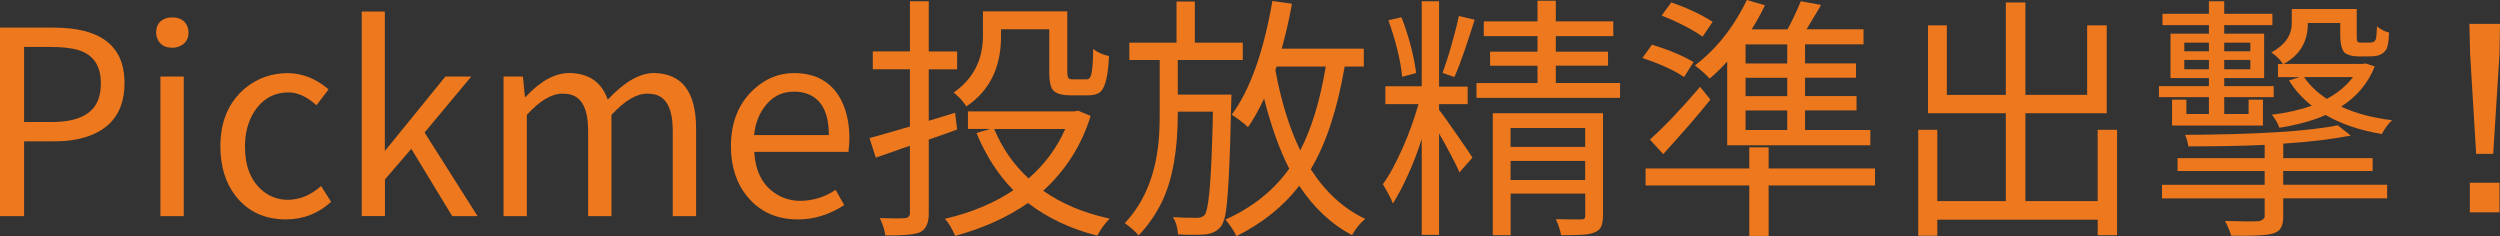<?xml version="1.0" encoding="UTF-8"?>
<svg id="_圖層_1" data-name="圖層 1" xmlns="http://www.w3.org/2000/svg" xmlns:xlink="http://www.w3.org/1999/xlink" viewBox="0 0 432.78 40.89">
  <rect x="0" y="0" width="432.78" height="40.89" fill="#333333" stroke="none"/>
  <defs>
    <style>
      .cls-1 {
        fill: none;
      }

      .cls-2 {
        fill: url(#_未命名漸層_28);
      }

      .cls-3 {
        fill: #ed781e;
      }

      .cls-4 {
        fill: url(#_未命名漸層_5);
      }

      .cls-5 {
        clip-path: url(#clippath);
      }
    </style>
    <linearGradient id="_未命名漸層_28" data-name="未命名漸層 28" x1="908.92" y1="617.07" x2="-348.11" y2="617.07" gradientUnits="userSpaceOnUse">
      <stop offset="0" stop-color="#fff"/>
      <stop offset=".34" stop-color="#c8c9ca"/>
      <stop offset=".62" stop-color="#e09257"/>
      <stop offset=".77" stop-color="#ed781e"/>
    </linearGradient>
    <clipPath id="clippath">
      <rect class="cls-1" x="-508.18" y="-506.16" width="1920" height="233.66"/>
    </clipPath>
    <linearGradient id="_未命名漸層_5" data-name="未命名漸層 5" x1="6340.32" y1="13482.84" x2="7904.51" y2="13482.84" gradientTransform="translate(-5155.41 13939.4) rotate(-132.77)" gradientUnits="userSpaceOnUse">
      <stop offset=".2" stop-color="#fff" stop-opacity="0"/>
      <stop offset=".23" stop-color="#fff" stop-opacity=".06"/>
      <stop offset=".43" stop-color="#fff" stop-opacity=".39"/>
      <stop offset=".61" stop-color="#fff" stop-opacity=".65"/>
      <stop offset=".75" stop-color="#fff" stop-opacity=".84"/>
      <stop offset=".86" stop-color="#fff" stop-opacity=".96"/>
      <stop offset=".92" stop-color="#fff"/>
    </linearGradient>
  </defs>
  <path class="cls-2" d="M-576.07,265.15v1009.66s114.54-604.32,1987.88-541.01V-40.67s-227.45,305.82-1987.88,305.82Z"/>
  <g class="cls-5">
    <path class="cls-4" d="M203.15-208.67c38.97-44.31,100.92-146.46,20.22-238.72-55.1-62.99-99.07-41.9-148.45-40.54-50.97,1.41-79.44-62.31-29.1-97.62,142.08-92.03,413.93,166.14,157.33,376.88ZM-63.44-505.2C-140.56-420.51-180.76-228.22,24.85-5.94h0s189.92,205.32,189.92,205.32c25.56,27.64,68.69,29.32,96.32,3.75,27.64-25.56,29.32-68.69,3.75-96.32L60.87-167.76h0S-14.35-243.63-37.29-340.7c-14.5-61.37-16.43-130.26,25.65-211.72-16.19,11.16-35.97,29.82-51.81,47.22ZM-139.84-525.29c-65.41,70.35-92.79,228.45,29.02,365.84-87.32-187.94-12.59-368.37,128.56-436.68-42.93-2.51-111.48,21.25-157.59,70.85ZM-350.65-298.86c-14.24,14.98-13.75,46.3,17.97,53.09,14.84,2.36,26.85-4.34,38.04-7.49,66.91-18.83,99.99,2.13,134.26,46.4-65.81-133.61-163.91-119.11-190.27-92ZM177.07-99.17c103.51-21.18,186.56-154.97,160.27-286.82-12.59,128.73-95.45,207.15-170.03,218.47-54.04,8.2-42.75,79.09,9.76,68.35Z"/>
  </g>
  <g>
    <path class="cls-3" d="M0,37.41V4.78h9.3c8,0,12.08,3.06,12.25,9.17v.43c0,4.69-2.1,7.76-6.3,9.21-1.65.58-3.55.87-5.69.87h-5.39v12.95H0ZM4.17,21.12h4.82c4.69,0,7.43-1.49,8.21-4.48.17-.67.26-1.42.26-2.26,0-2.98-1.28-4.88-3.82-5.69-1.25-.38-2.85-.56-4.82-.56h-4.65v12.99Z"/>
    <path class="cls-3" d="M29.81,8.26c-1.28,0-2.13-.52-2.56-1.56-.15-.35-.22-.7-.22-1.04,0-1.3.59-2.14,1.78-2.52.35-.09.68-.13,1-.13,1.33,0,2.22.54,2.65,1.61.12.35.17.7.17,1.04,0,1.16-.55,1.96-1.65,2.39-.38.15-.77.22-1.17.22ZM27.77,37.41V13.25h4.04v24.16h-4.04Z"/>
    <path class="cls-3" d="M49.49,37.98c-3.68,0-6.58-1.35-8.69-4.04-1.77-2.29-2.65-5.16-2.65-8.6,0-4.35,1.45-7.72,4.35-10.12,2.11-1.71,4.56-2.56,7.34-2.56,2.55.03,4.9.97,7.04,2.82l-2.09,2.74c-1.65-1.48-3.26-2.22-4.82-2.22-2.55,0-4.55,1.13-6,3.39-1.04,1.68-1.56,3.67-1.56,5.95,0,3.53,1.07,6.14,3.22,7.82,1.22.96,2.64,1.43,4.26,1.43,2.06-.03,3.95-.83,5.69-2.39l1.74,2.74c-2.23,2.03-4.84,3.04-7.82,3.04Z"/>
    <path class="cls-3" d="M62.62,37.41V2h4v24.03h.09l10.39-12.78h4.48l-8.08,9.69,9.17,14.47h-4.39l-7.08-11.65-4.56,5.3v6.34h-4Z"/>
    <path class="cls-3" d="M87.17,37.41V13.25h3.35l.35,3.52h.13c2.52-2.72,5.03-4.1,7.52-4.13,3.39.03,5.62,1.56,6.69,4.61,2.84-3.04,5.49-4.58,7.95-4.61,4.87.06,7.31,3.22,7.34,9.47v15.3h-4.04v-14.77c0-3.62-1-5.71-3-6.26-.46-.12-.96-.17-1.48-.17-1.85.03-3.9,1.26-6.13,3.69v17.51h-4.04v-14.77c0-3.62-1-5.71-3-6.26-.46-.12-.96-.17-1.48-.17-1.91.03-3.95,1.26-6.13,3.69v17.51h-4.04Z"/>
    <path class="cls-3" d="M138.09,37.98c-3.62,0-6.52-1.3-8.69-3.91-1.91-2.32-2.87-5.23-2.87-8.73,0-4.17,1.33-7.47,4-9.91,2.03-1.85,4.33-2.78,6.91-2.78,3.91,0,6.68,1.64,8.3,4.91.87,1.83,1.3,3.97,1.3,6.43,0,.78-.06,1.55-.17,2.3h-16.29c.17,3.36,1.42,5.78,3.74,7.26,1.25.81,2.68,1.22,4.3,1.22,2.17-.03,4.19-.67,6.04-1.91l1.48,2.65c-2.55,1.65-5.23,2.48-8.04,2.48ZM130.53,23.38h12.95c0-4.03-1.36-6.45-4.08-7.26-.61-.17-1.25-.26-1.91-.26-2.29,0-4.1,1.01-5.43,3.04-.84,1.28-1.35,2.77-1.52,4.48Z"/>
    <path class="cls-3" d="M165.34,19.51l.35,2.91c-.41.15-1.04.38-1.91.7-1.33.46-2.33.81-3,1.04v12.78c0,1.62-.45,2.68-1.35,3.17-.09.06-.17.1-.26.13-.96.38-2.93.55-5.91.52-.12-.93-.43-1.93-.96-3,2.26.06,3.72.06,4.39,0,.52-.06.8-.33.83-.83v-11.69c-.64.2-1.56.52-2.78.96-1.45.52-2.49.88-3.13,1.09l-1.09-3.39c1.01-.26,3.35-.93,7-2v-9.91h-6.43v-3.09h6.43V.22h3.26v8.69h4.91v3.09h-4.91v8.91l4.56-1.39ZM186.63,19.16l2.17.91c-1.56,5.07-4.3,9.39-8.21,12.95,3.22,2.26,7.05,3.87,11.52,4.82-.75.72-1.48,1.71-2.17,2.95-4.58-1.16-8.58-3.04-11.99-5.65-3.51,2.46-7.71,4.36-12.6,5.69-.58-1.33-1.17-2.32-1.78-2.95,4.58-1.07,8.53-2.72,11.86-4.95-2.67-2.72-4.79-6.03-6.39-9.91l2.39-.7h-3.87v-3.04h18.47l.61-.13ZM173.29,5.08v1.35c-.03,5.33-2.03,9.33-6,11.99-.61-.93-1.29-1.68-2.04-2.26-.09-.06-.15-.1-.17-.13,3.33-2.32,5.03-5.53,5.08-9.65V1.96h14.6v10.6c0,.7.16,1.07.48,1.13.12.03.27.04.48.04h2.39c.43,0,.71-.32.83-.96.17-.7.28-2.13.3-4.3.61.52,1.52.94,2.74,1.26-.15,3.39-.65,5.46-1.52,6.21-.49.38-1.16.56-2,.56h-3.22c-1.68,0-2.74-.41-3.17-1.22-.29-.61-.43-1.51-.43-2.69v-7.52h-8.34ZM184.41,22.33h-12.3c1.36,3.3,3.35,6.16,5.95,8.56,2.81-2.46,4.92-5.32,6.34-8.56Z"/>
    <path class="cls-3" d="M203.88,16.38h9.3s-.01.51-.04,1.43c-.23,11.04-.59,17.61-1.09,19.73-.2.72-.42,1.26-.65,1.61-.61.81-1.51,1.29-2.69,1.43-1.16.09-2.75.09-4.78,0-.06-1.13-.35-2.13-.87-3,1.22.09,2.61.13,4.17.13.61,0,1.06-.19,1.35-.56.61-.87,1.03-5.14,1.26-12.82.06-1.48.1-3.14.13-5h-6.08v.3c0,6.37-.91,11.47-2.74,15.3-1.04,2.14-2.39,4.08-4.04,5.82-.52-.64-1.32-1.35-2.39-2.13,3.56-3.77,5.55-8.89,5.95-15.38.06-1.1.09-2.32.09-3.65v-9.21h-5.26v-3h8.17V.26h3.17v7.13h8.3v3h-11.25v6ZM236.08,11.52h-3.3c-1.28,7.45-3.23,13.37-5.87,17.77,2.55,3.97,5.69,6.84,9.43,8.6-.87.72-1.61,1.62-2.22,2.69-.03.06-.04.1-.04.13-3.59-1.88-6.65-4.74-9.17-8.56-2.72,3.56-6.34,6.47-10.86,8.73-.52-1.04-1.16-2-1.91-2.87,4.69-2.11,8.37-5.05,11.04-8.82-1.65-3.19-3.1-7.23-4.35-12.12-.87,1.88-1.8,3.53-2.78,4.95-.58-.58-1.52-1.3-2.82-2.17,3.16-4.26,5.5-10.82,7.04-19.68l3.39.48c-.49,2.69-1.09,5.29-1.78,7.78h14.21v3.09ZM229.52,11.52h-8.52c-.12.29-.19.49-.22.61,1.01,5.45,2.45,10.08,4.3,13.9,1.94-3.68,3.42-8.52,4.43-14.51Z"/>
    <path class="cls-3" d="M249.12,19.03c.32.38.75.96,1.3,1.74.55.78,1.12,1.6,1.72,2.46.59.85,1.15,1.66,1.67,2.41.52.75.88,1.3,1.09,1.65l-2.26,2.56c-.15-.38-.35-.83-.61-1.35-.26-.52-.55-1.09-.87-1.69s-.65-1.23-1-1.87c-.35-.64-.7-1.25-1.04-1.83v17.55h-3v-16.6c-.69,2.17-1.48,4.24-2.37,6.19-.88,1.96-1.76,3.61-2.63,4.98-.17-.49-.44-1.06-.8-1.72-.36-.65-.67-1.19-.93-1.63.58-.78,1.16-1.72,1.74-2.8.58-1.09,1.14-2.24,1.69-3.48.55-1.23,1.06-2.5,1.52-3.8.46-1.3.87-2.56,1.22-3.78h-5.74v-3.09h6.3V.22h3v14.77h4.95v3.04h-4.95v1ZM242.73,13.3c-.06-.67-.16-1.4-.3-2.22-.15-.81-.33-1.65-.54-2.52-.22-.87-.46-1.73-.72-2.59-.26-.85-.54-1.67-.83-2.46l2.26-.52c.32.78.62,1.6.89,2.46.28.85.52,1.7.74,2.54.22.84.41,1.66.56,2.46.16.8.28,1.53.37,2.19l-2.43.65ZM249.72,12.64c.23-.64.48-1.38.76-2.22.27-.84.54-1.7.78-2.59.25-.88.48-1.77.72-2.65.23-.88.42-1.69.56-2.41l2.74.65c-.26.81-.54,1.67-.83,2.59-.29.91-.59,1.8-.89,2.67-.3.87-.61,1.71-.91,2.52-.3.81-.6,1.52-.89,2.13l-2.04-.7ZM280.45,14.38v2.56h-24.85v-2.56h10.56v-3h-8.21v-2.43h8.21v-2.69h-9.3v-2.56h9.3V.13h3.17v3.56h9.95v2.56h-9.95v2.69h9.04v2.43h-9.04v3h11.12ZM277.49,37.33c0,.81-.1,1.44-.3,1.89-.2.45-.59.79-1.17,1.02-.58.23-1.34.37-2.28.41-.94.04-2.11.07-3.5.07-.06-.41-.17-.87-.35-1.39s-.36-.99-.56-1.39c1.01.03,1.93.04,2.74.04h1.61c.32,0,.52-.05.61-.15.09-.1.13-.27.13-.5v-3.82h-12.91v7.21h-3.09v-21.12h19.08v17.73ZM261.5,22.16v3.26h12.91v-3.26h-12.91ZM274.41,31.16v-3.3h-12.91v3.3h12.91Z"/>
    <path class="cls-3" d="M293.18,10.73l-1.65,2.61c-1.62-1.13-4.03-2.23-7.21-3.3l1.65-2.3c2.81.84,5.21,1.84,7.21,3ZM324.59,29.16v2.95h-18.42v8.73h-3.35v-8.73h-17.95v-2.95h17.95v-3.65h3.35v3.65h18.42ZM287.92,26.68l-2.3-2.52c2.43-2.17,5.33-5.21,8.69-9.13l1.78,2.22c-2.14,2.67-4.87,5.81-8.17,9.43ZM296.48,3.78l-1.74,2.56c-1.88-1.3-4.24-2.52-7.08-3.65l1.65-2.26c2.69.9,5.08,2.01,7.17,3.35ZM299,25.16v-14.51c-.96,1.07-1.97,2.06-3.04,2.95-.78-.84-1.64-1.59-2.56-2.26,3.27-2.49,5.98-5.71,8.13-9.65.32-.58.61-1.14.87-1.69l3.13.91c-.7,1.48-1.46,2.87-2.3,4.17h6.21c.81-1.48,1.58-3.1,2.3-4.87l3.52.65c-.12.17-.96,1.58-2.52,4.21h9.86v2.61h-10.12v3.3h8.82v2.48h-8.82v3.17h8.91v2.48h-8.91v3.39h11.3v2.65h-24.77ZM309.39,10.99v-3.3h-7.21v3.3h7.21ZM309.39,16.64v-3.17h-7.21v3.17h7.21ZM309.39,22.51v-3.39h-7.21v3.39h7.21Z"/>
    <path class="cls-3" d="M363.14,22.47h3.35v18.25h-3.35v-2.69h-27.77v2.78h-3.3v-18.34h3.3v12.34h11.86v-15.21h-13.47V4.39h3.26v12.04h10.21V.43h3.39v15.99h10.69V4.39h3.39v15.21h-14.08v15.21h12.51v-12.34Z"/>
    <path class="cls-3" d="M382.39,19.73v-2.91h-8.65v-1.91h8.65v-1.39h-6.65v-7.69h6.65v-1.48h-8.04v-1.96h8.04V.22h2.65v2.17h8.34v1.96h-8.34v1.48h6.91v7.69h-6.91v1.39h8.56v1.91h-8.56v2.91h4.22v-2.48h2.48v4.48h-15.73v-4.48h2.48v2.48h3.91ZM395.25,29.59v2.39h17.99v2.35h-17.99v3.26c0,1.36-.41,2.23-1.22,2.61-.17.09-.36.16-.56.22-1.01.32-3.42.45-7.21.39-.26-.84-.62-1.69-1.09-2.56,2.84.09,4.81.1,5.91.04.58-.17.9-.43.96-.78v-3.17h-17.77v-2.35h17.77v-2.39h-15.08v-2.22h15.08v-2.3c-3.56.17-7.97.26-13.21.26-.06-.55-.25-1.22-.56-2,12.51-.06,21.32-.61,26.42-1.65l2.26,1.78c-3.53.67-7.43,1.13-11.69,1.39v2.52h15.47v2.22h-15.47ZM378.13,7.39v1.48h4.26v-1.48h-4.26ZM378.13,11.99h4.26v-1.61h-4.26v1.61ZM389.56,7.39h-4.52v1.48h4.52v-1.48ZM389.56,11.99v-1.61h-4.52v1.61h4.52ZM409.54,10.99l1.56.52c-1.16,2.9-3.1,5.21-5.82,6.95,2.49,1.16,5.43,1.94,8.82,2.35-.72.7-1.32,1.49-1.78,2.39-3.82-.64-7.07-1.74-9.73-3.3-2.09.96-4.75,1.69-8,2.22-.26-.75-.7-1.51-1.3-2.26,2.58-.32,4.88-.84,6.91-1.56-1.65-1.3-2.97-2.77-3.95-4.39l1.87-.56h-3.78v-2.26h.87c-.43-.7-1.06-1.33-1.87-1.91-.09-.03-.15-.06-.17-.09,2.32-1.25,3.5-2.88,3.56-4.91V1.56h11.25v4.52c0,.7.06,1.09.17,1.17.12.09.33.13.65.13h1.17c.46,0,.75-.03.87-.09.23-.12.39-.32.48-.61.06-.32.12-1.03.17-2.13.58.52,1.27.88,2.09,1.09-.06,1.39-.2,2.33-.43,2.82-.29.49-.68.84-1.17,1.04-.38.17-.98.26-1.82.26h-2.04c-1.01-.03-1.77-.25-2.26-.65-.49-.55-.74-1.61-.74-3.17v-1.96h-5.61v.22c-.03,3.07-1.42,5.36-4.17,6.87h13.64l.56-.09ZM407.33,13.34h-8.47c.96,1.42,2.27,2.68,3.95,3.78,1.94-1.07,3.45-2.33,4.52-3.78Z"/>
    <path class="cls-3" d="M428.65,26.64l-1.04-17.25-.13-5.26h5.3l-.09,5.26-1.09,17.25h-2.96ZM427.56,31.63h5.13v5.13h-5.13v-5.13Z"/>
  </g>
</svg>